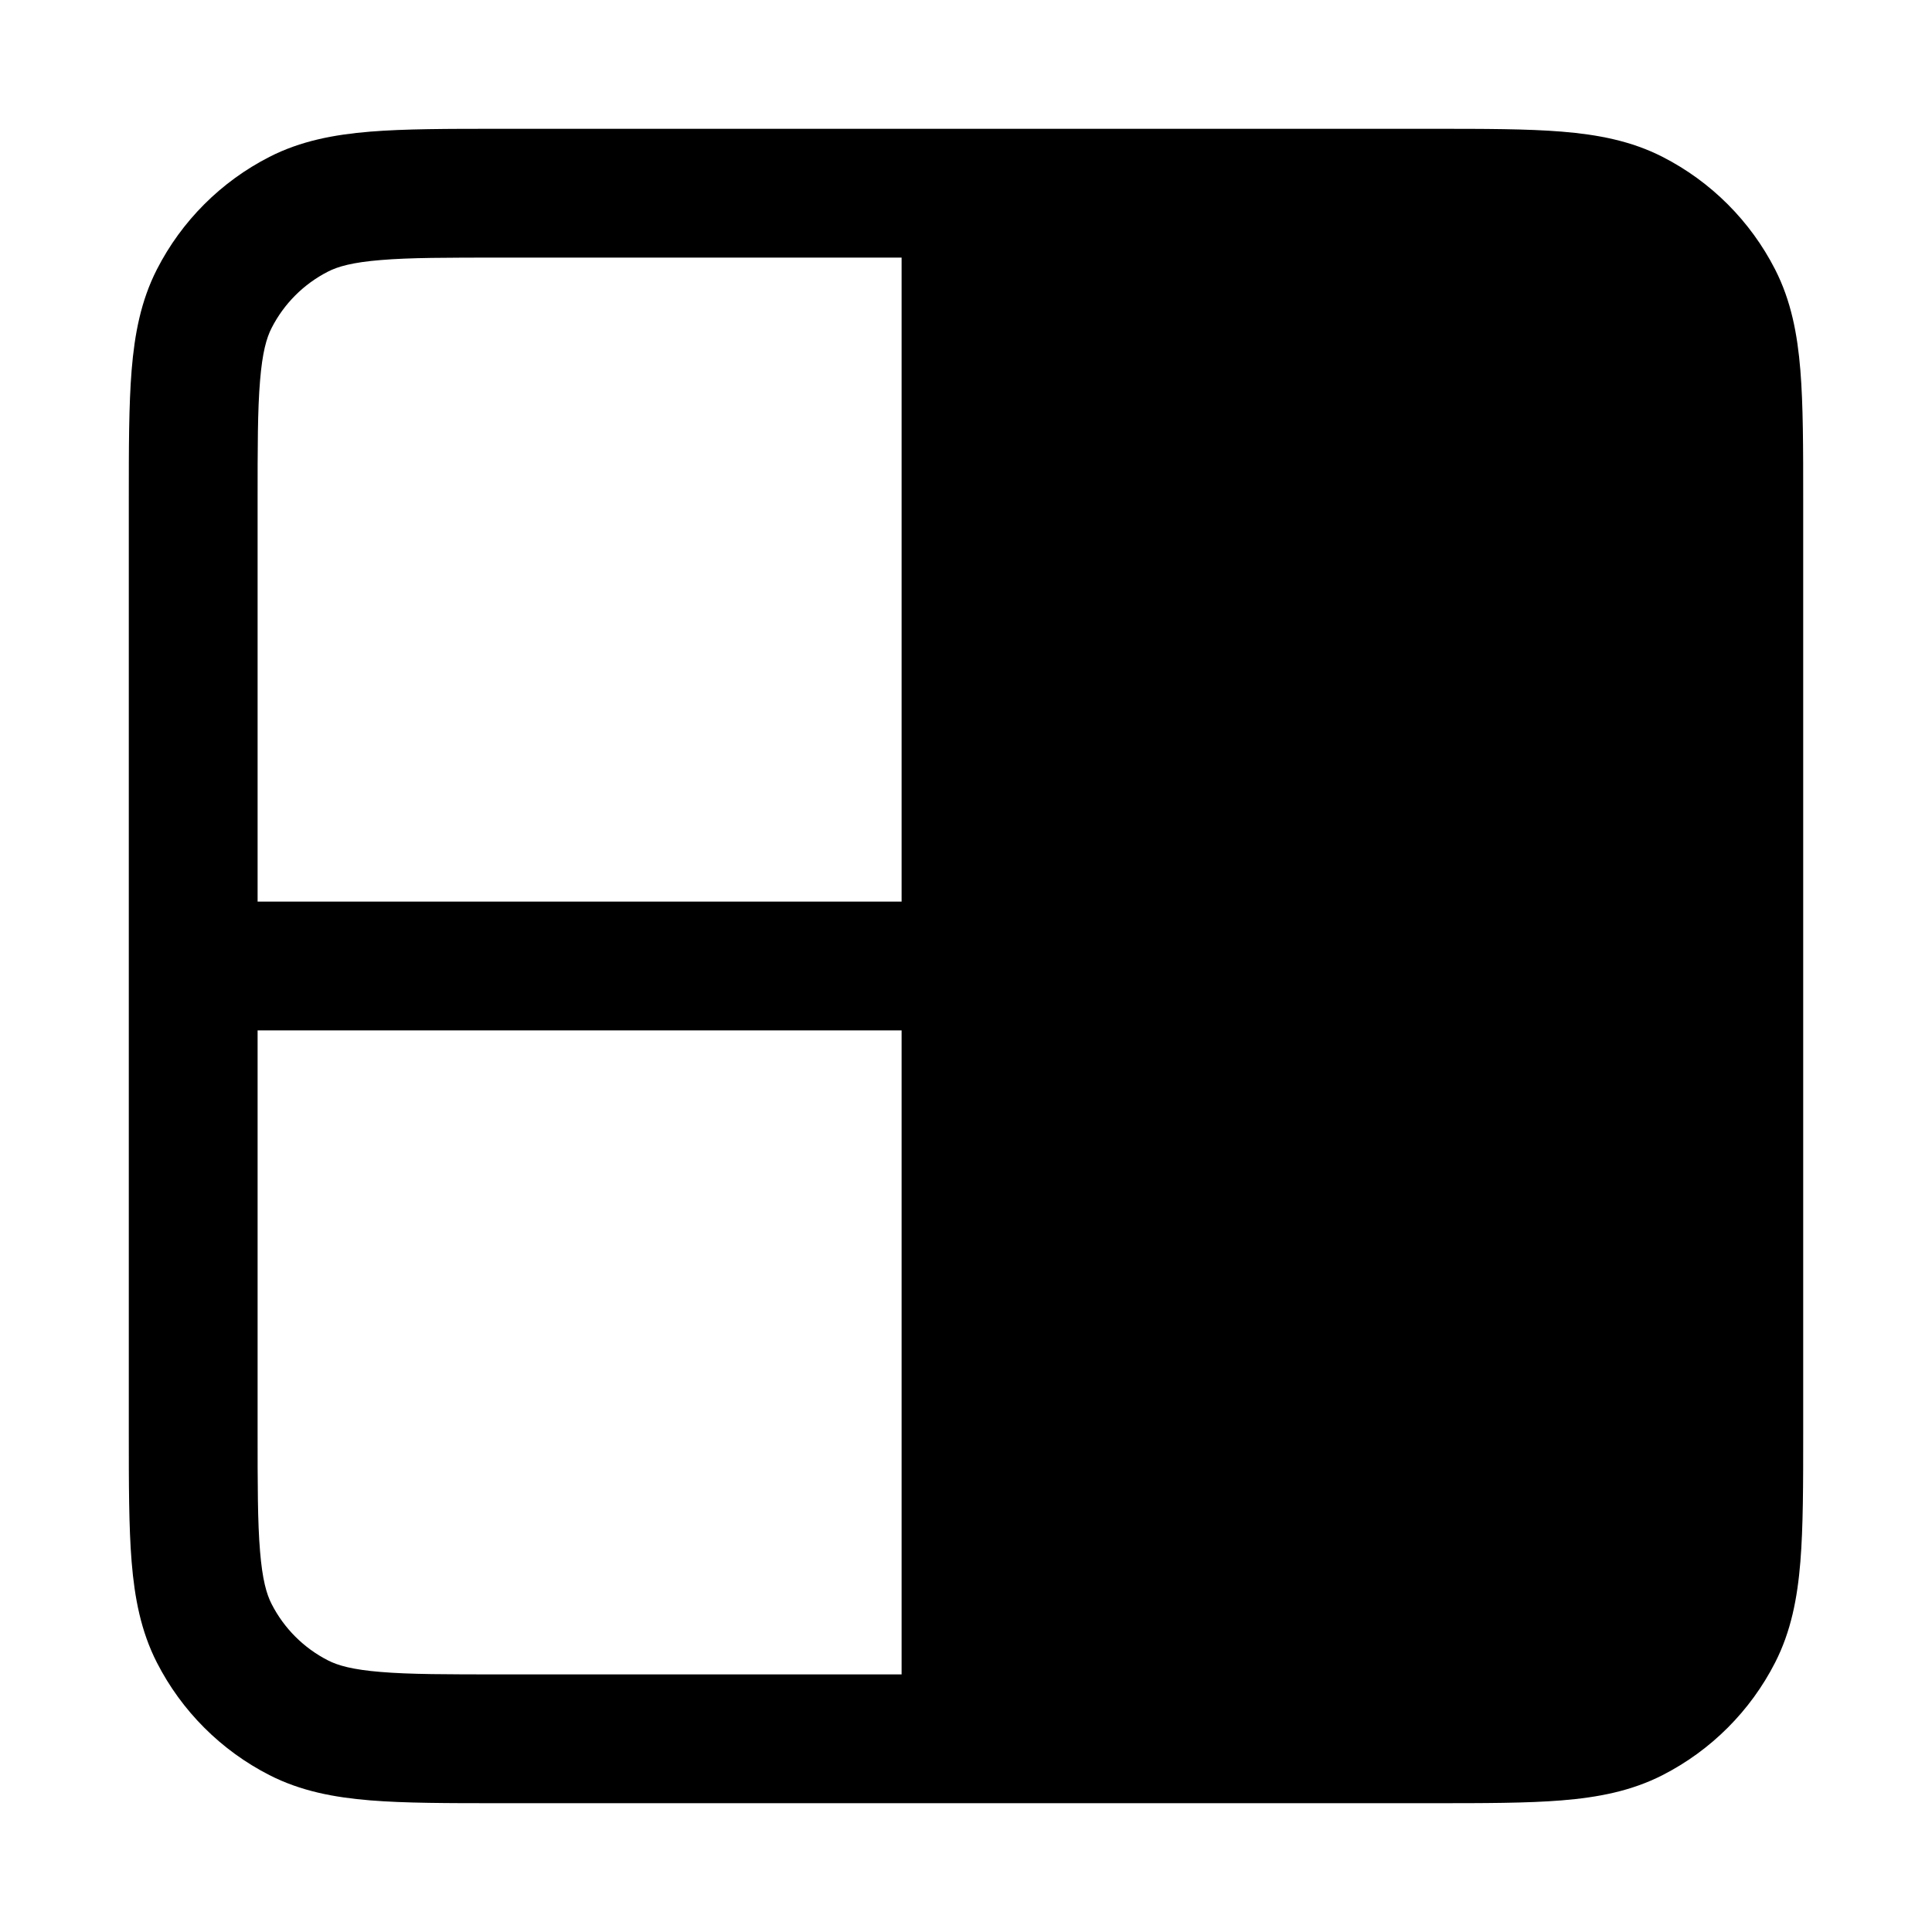 <svg width="15" height="15" viewBox="0 0 15 15" fill="none" xmlns="http://www.w3.org/2000/svg">
  <path
    fillRule="evenodd"
    clipRule="evenodd"
    d="M3.879 1H3.9H11.1H11.121C11.523 1 11.855 1 12.126 1.022C12.407 1.045 12.665 1.094 12.908 1.218C13.284 1.41 13.59 1.716 13.782 2.092C13.906 2.335 13.955 2.593 13.978 2.874C14 3.145 14 3.477 14 3.879V3.9V11.1V11.121C14 11.523 14 11.855 13.978 12.126C13.955 12.407 13.906 12.665 13.782 12.908C13.59 13.284 13.284 13.59 12.908 13.782C12.665 13.906 12.407 13.955 12.126 13.978C11.855 14 11.523 14 11.121 14H11.1H3.9H3.879C3.477 14 3.145 14 2.874 13.978C2.593 13.955 2.335 13.906 2.092 13.782C1.716 13.59 1.41 13.284 1.218 12.908C1.094 12.665 1.045 12.407 1.022 12.126C1 11.855 1 11.523 1 11.121V11.121V11.1V3.9V3.879V3.879C1 3.477 1 3.145 1.022 2.874C1.045 2.593 1.094 2.335 1.218 2.092C1.41 1.716 1.716 1.41 2.092 1.218C2.335 1.094 2.593 1.045 2.874 1.022C3.145 1 3.477 1 3.879 1ZM2.956 2.019C2.736 2.037 2.624 2.069 2.546 2.109C2.358 2.205 2.205 2.358 2.109 2.546C2.069 2.624 2.037 2.736 2.019 2.956C2 3.181 2 3.472 2 3.9V7H7V2H3.9C3.472 2 3.181 2 2.956 2.019ZM7 8H2V11.1C2 11.528 2 11.819 2.019 12.044C2.037 12.264 2.069 12.376 2.109 12.454C2.205 12.642 2.358 12.795 2.546 12.891C2.624 12.931 2.736 12.963 2.956 12.981C3.181 13 3.472 13 3.9 13H7V8ZM8 8H13V11.1C13 11.528 13 11.819 12.981 12.044C12.963 12.264 12.931 12.376 12.891 12.454C12.795 12.642 12.642 12.795 12.454 12.891C12.376 12.931 12.264 12.963 12.044 12.981C11.819 13 11.528 13 11.1 13H8V8ZM13 7H8V2H11.1C11.528 2 11.819 2 12.044 2.019C12.264 2.037 12.376 2.069 12.454 2.109C12.642 2.205 12.795 2.358 12.891 2.546C12.931 2.624 12.963 2.736 12.981 2.956C13 3.181 13 3.472 13 3.9V7Z"
    fill="currentColor"
  />
</svg>
